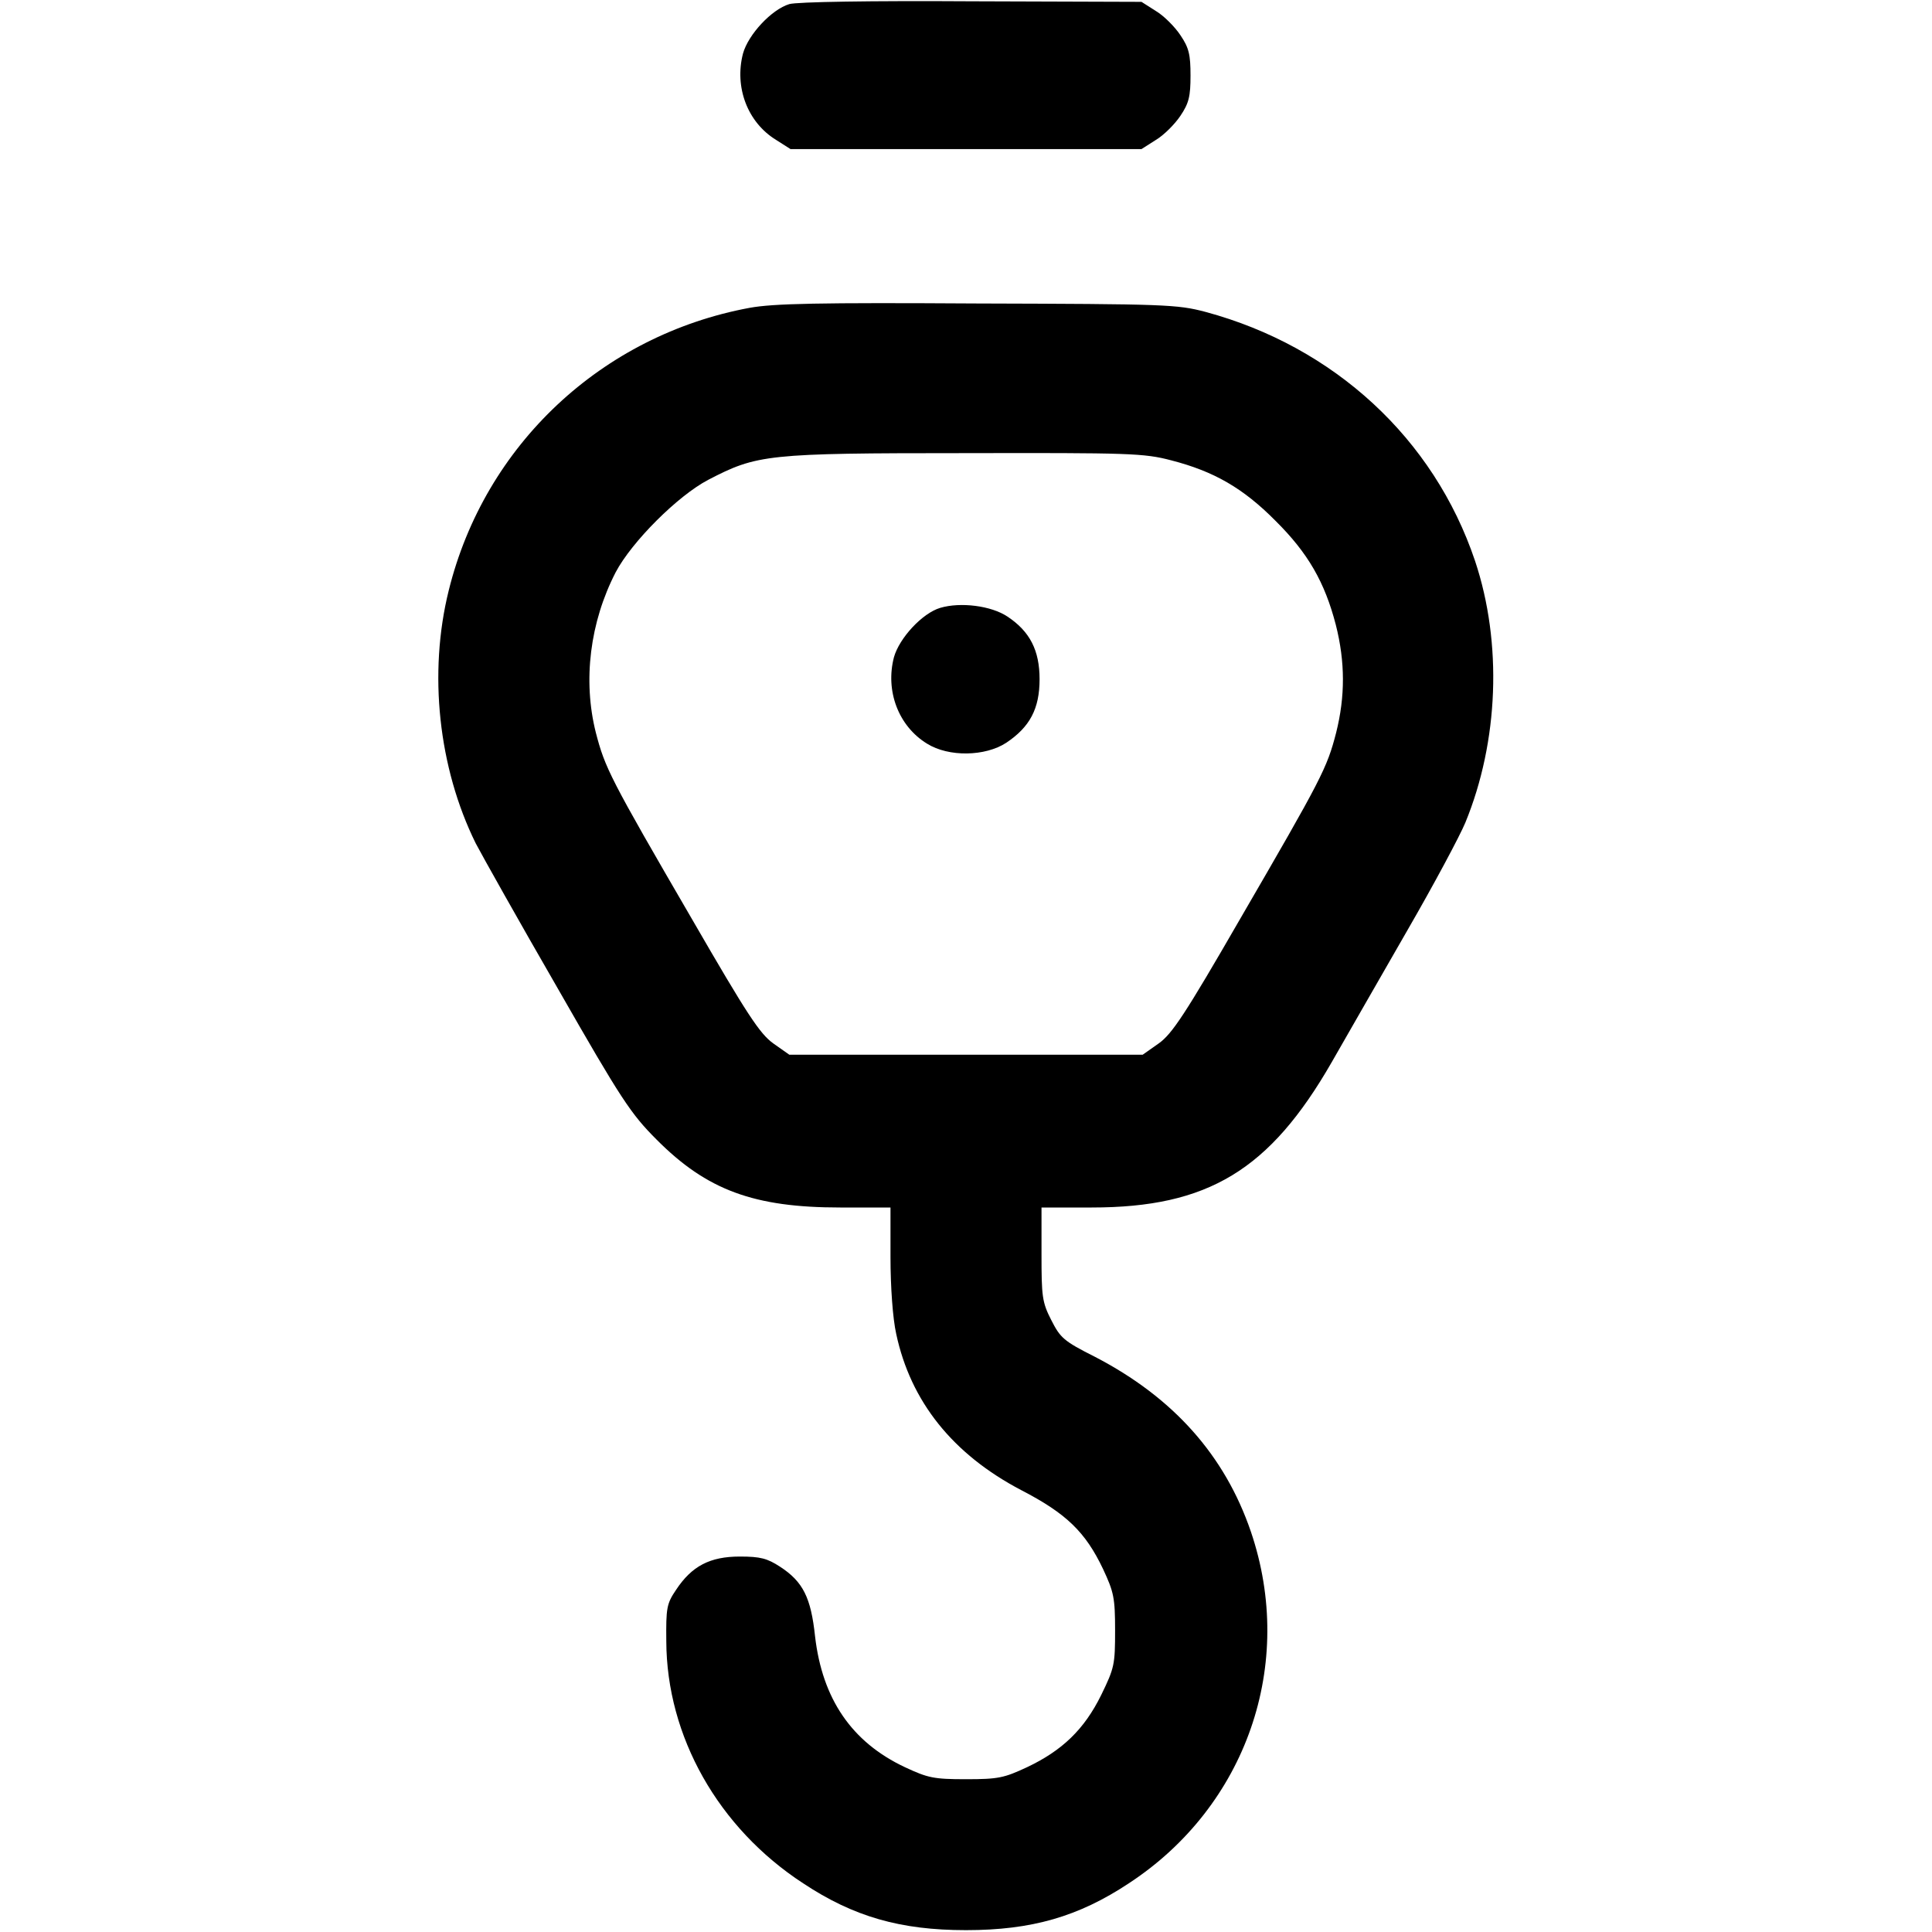 <?xml version="1.0" encoding="UTF-8"?>
<svg xmlns="http://www.w3.org/2000/svg" xmlns:xlink="http://www.w3.org/1999/xlink" width="24px" height="24px" viewBox="0 0 24 24" version="1.1">
<g id="surface1">
<path style=" stroke:none;fill-rule:nonzero;fill:rgb(0%,0%,0%);fill-opacity:1;" d="M 9.805 0.051 C 9.586 0.117 9.297 0.426 9.23 0.664 C 9.121 1.082 9.285 1.52 9.641 1.738 L 9.82 1.852 L 14.18 1.852 L 14.359 1.738 C 14.457 1.68 14.594 1.543 14.664 1.438 C 14.77 1.281 14.789 1.195 14.789 0.938 C 14.789 0.68 14.77 0.594 14.664 0.438 C 14.594 0.332 14.457 0.195 14.359 0.137 L 14.18 0.023 L 12.07 0.016 C 10.82 0.008 9.898 0.023 9.805 0.051 Z M 9.805 0.051 "/>
<path style=" stroke:none;fill-rule:nonzero;fill:rgb(0%,0%,0%);fill-opacity:1;" d="M 9.312 3.824 C 7.477 4.164 6.02 5.527 5.574 7.336 C 5.32 8.359 5.445 9.535 5.91 10.477 C 5.992 10.633 6.445 11.441 6.93 12.281 C 7.719 13.66 7.836 13.836 8.156 14.156 C 8.781 14.785 9.367 15 10.438 15 L 11.062 15 L 11.062 15.617 C 11.062 15.984 11.09 16.379 11.133 16.57 C 11.312 17.41 11.836 18.066 12.688 18.512 C 13.246 18.801 13.484 19.031 13.703 19.492 C 13.836 19.777 13.852 19.848 13.852 20.254 C 13.852 20.676 13.844 20.719 13.68 21.055 C 13.469 21.484 13.195 21.746 12.758 21.953 C 12.473 22.086 12.402 22.102 12 22.102 C 11.598 22.102 11.527 22.086 11.242 21.953 C 10.578 21.641 10.215 21.102 10.125 20.328 C 10.074 19.848 9.977 19.648 9.688 19.461 C 9.531 19.359 9.445 19.336 9.191 19.336 C 8.82 19.336 8.594 19.453 8.398 19.75 C 8.281 19.922 8.273 19.977 8.277 20.387 C 8.281 21.57 8.922 22.707 9.977 23.395 C 10.602 23.809 11.184 23.977 12 23.977 C 12.816 23.977 13.398 23.809 14.023 23.395 C 15.484 22.438 16.098 20.672 15.539 19.027 C 15.215 18.078 14.574 17.359 13.602 16.855 C 13.215 16.66 13.172 16.621 13.059 16.398 C 12.945 16.176 12.938 16.102 12.938 15.578 L 12.938 15 L 13.562 15 C 15.008 15 15.773 14.535 16.543 13.195 C 16.734 12.859 17.16 12.121 17.484 11.555 C 17.812 10.988 18.133 10.387 18.203 10.219 C 18.617 9.211 18.664 7.988 18.324 6.969 C 17.812 5.445 16.57 4.305 14.977 3.875 C 14.621 3.781 14.48 3.777 12.141 3.77 C 10.168 3.758 9.609 3.77 9.312 3.824 Z M 14.551 5.719 C 15.078 5.855 15.441 6.062 15.844 6.469 C 16.25 6.871 16.457 7.234 16.594 7.762 C 16.711 8.223 16.711 8.652 16.598 9.102 C 16.484 9.543 16.422 9.664 15.406 11.414 C 14.719 12.605 14.559 12.844 14.395 12.961 L 14.195 13.102 L 9.805 13.102 L 9.605 12.961 C 9.438 12.84 9.285 12.609 8.594 11.414 C 7.574 9.66 7.516 9.539 7.402 9.102 C 7.238 8.453 7.328 7.73 7.648 7.109 C 7.848 6.73 8.418 6.16 8.797 5.961 C 9.406 5.645 9.52 5.629 11.98 5.629 C 14.031 5.625 14.211 5.629 14.551 5.719 Z M 14.551 5.719 "/>
<path style=" stroke:none;fill-rule:nonzero;fill:rgb(0%,0%,0%);fill-opacity:1;" d="M 11.68 7.551 C 11.457 7.617 11.172 7.926 11.105 8.164 C 10.996 8.582 11.16 9.02 11.516 9.238 C 11.785 9.406 12.238 9.398 12.5 9.227 C 12.793 9.031 12.914 8.805 12.914 8.438 C 12.914 8.078 12.793 7.844 12.516 7.66 C 12.312 7.523 11.93 7.477 11.68 7.551 Z M 11.68 7.551 "/>
</g>
</svg>

